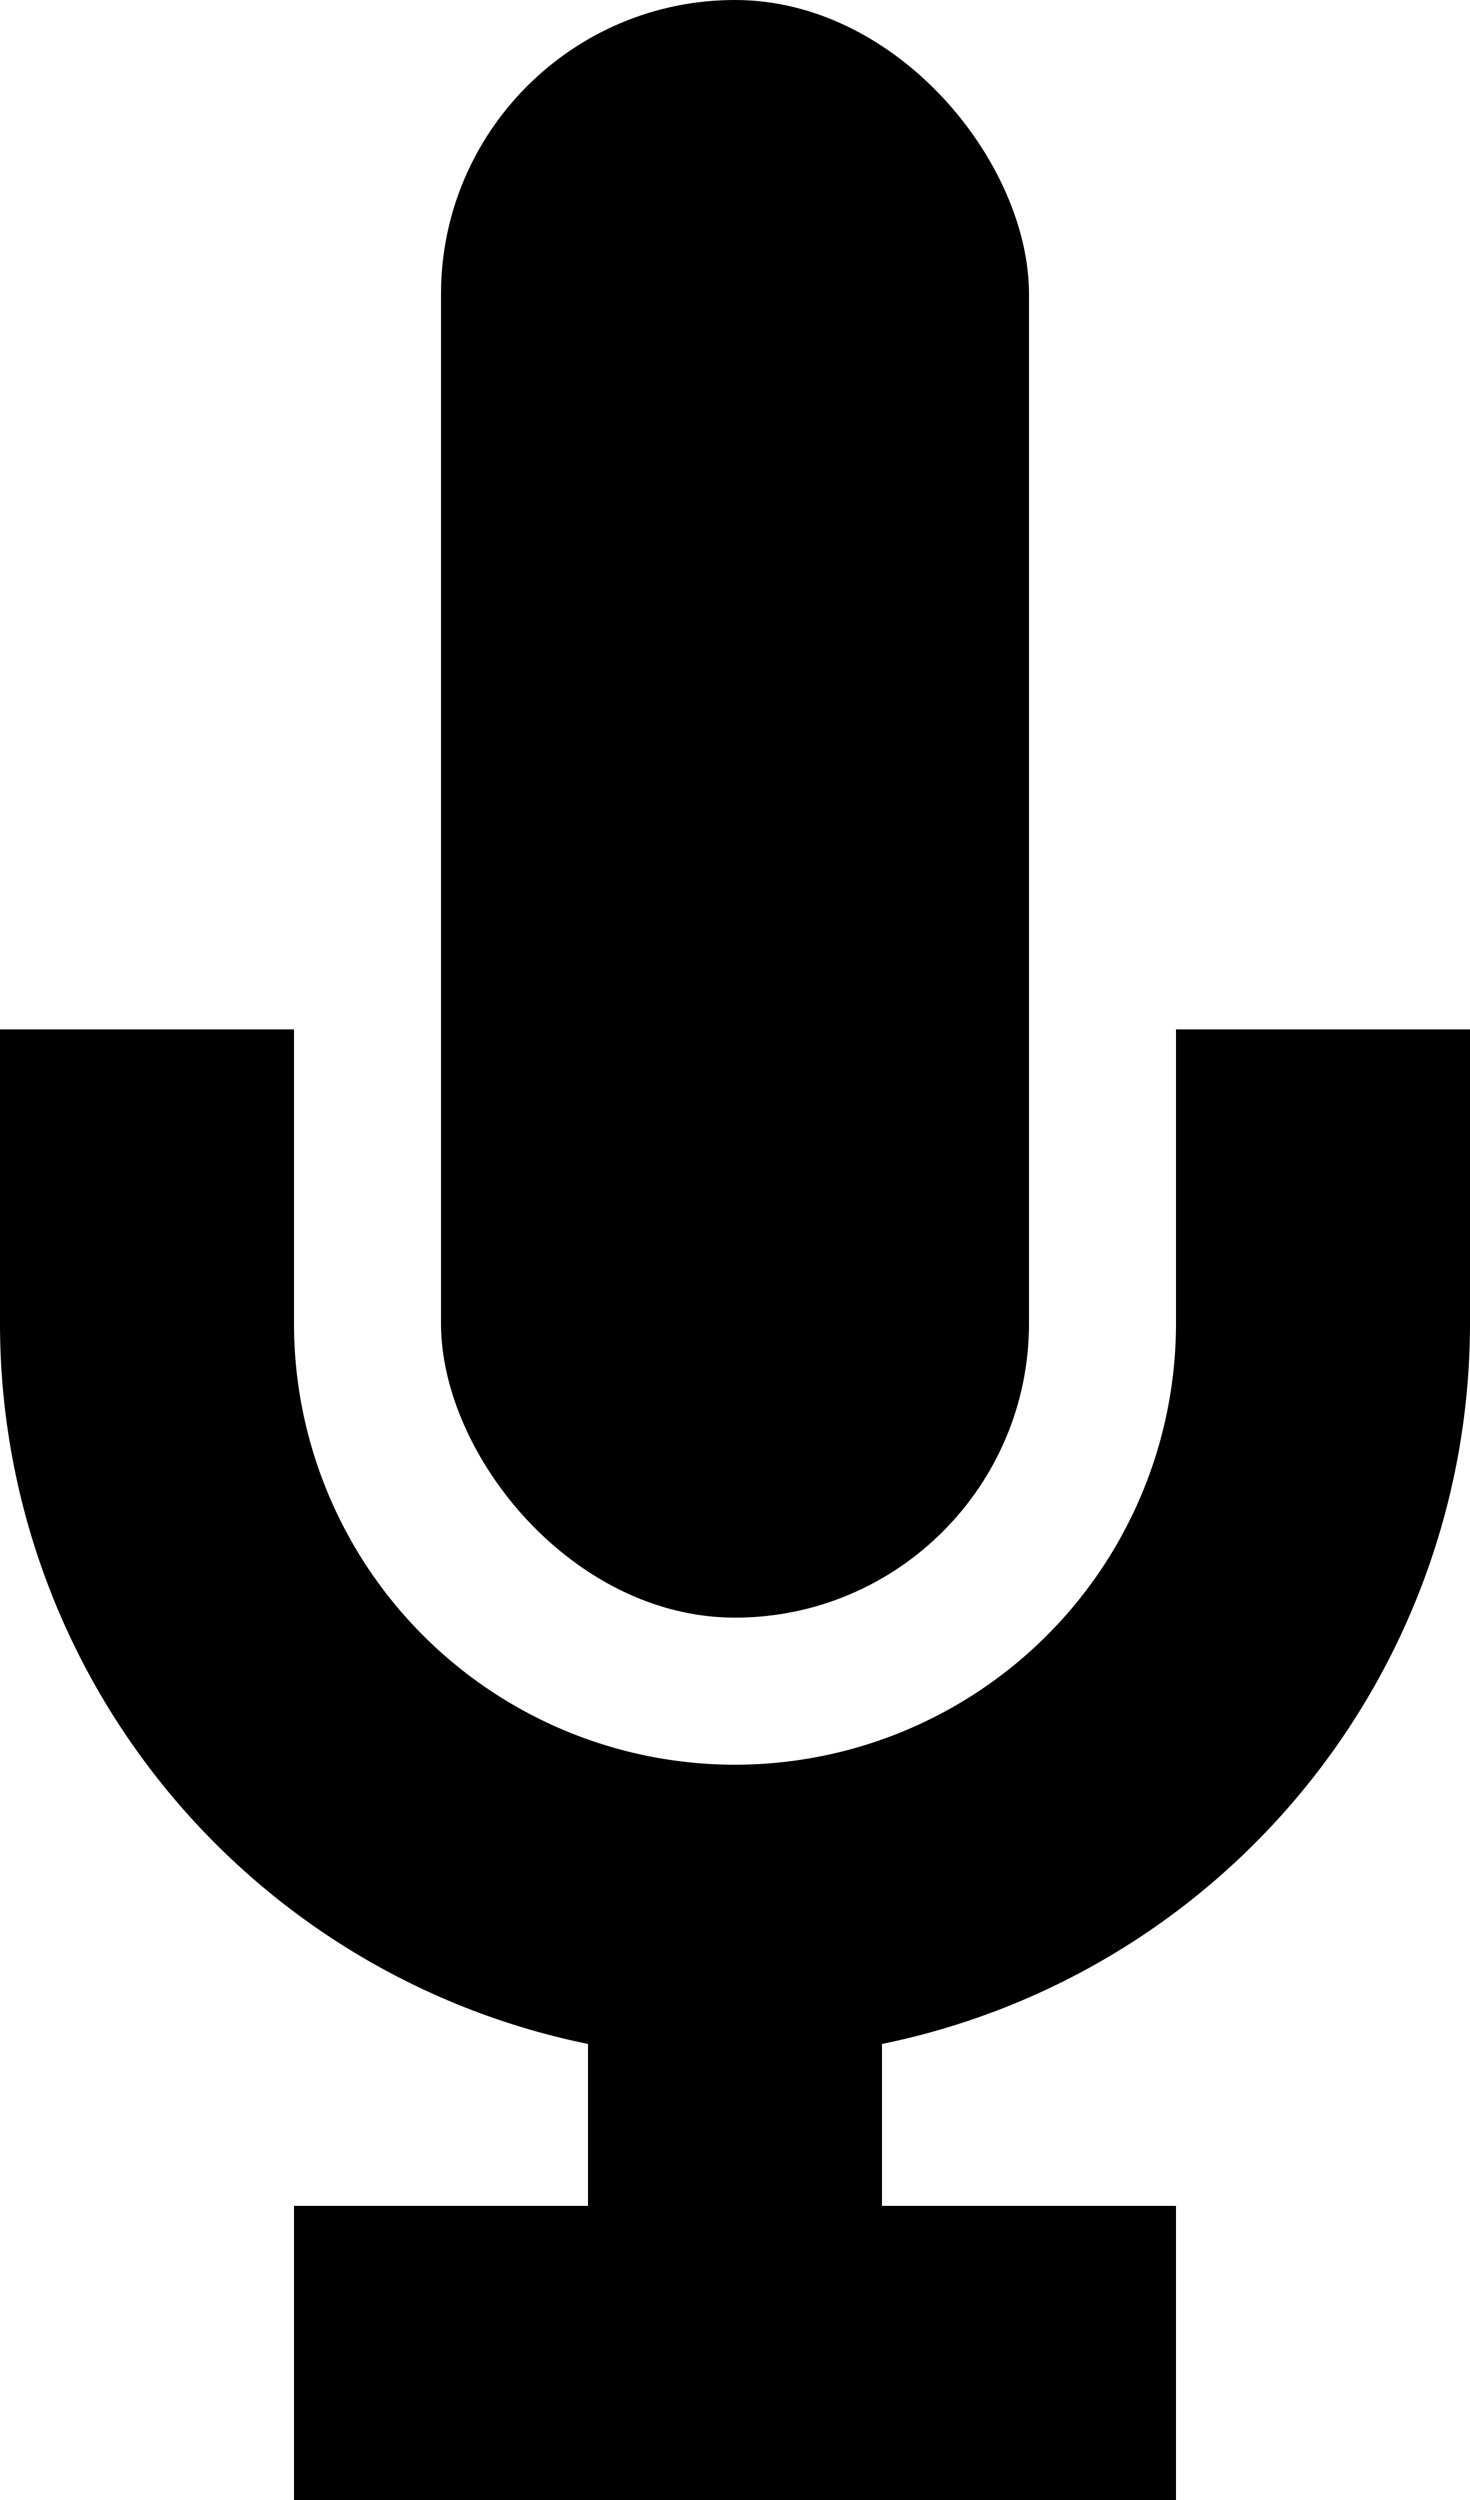 <svg xmlns="http://www.w3.org/2000/svg" viewBox="0 0 10 17"><title>Asset 9</title><g id="86e87119-33d4-4faa-acde-e843ced51fad" data-name="Layer 2"><g id="e9ae74c9-160f-4d12-ac9d-aaa3a2d81697" data-name="Icon: New"><rect x="3" width="4" height="11" rx="2" ry="2"/><path d="M5,14A5,5,0,0,1,0,9H2A3,3,0,0,0,8,9h2A5,5,0,0,1,5,14Z"/><rect x="4" y="12" width="2" height="3"/><rect x="2" y="15" width="6" height="2"/><rect x="8" y="7" width="2" height="2"/><rect y="7" width="2" height="2"/></g></g></svg>